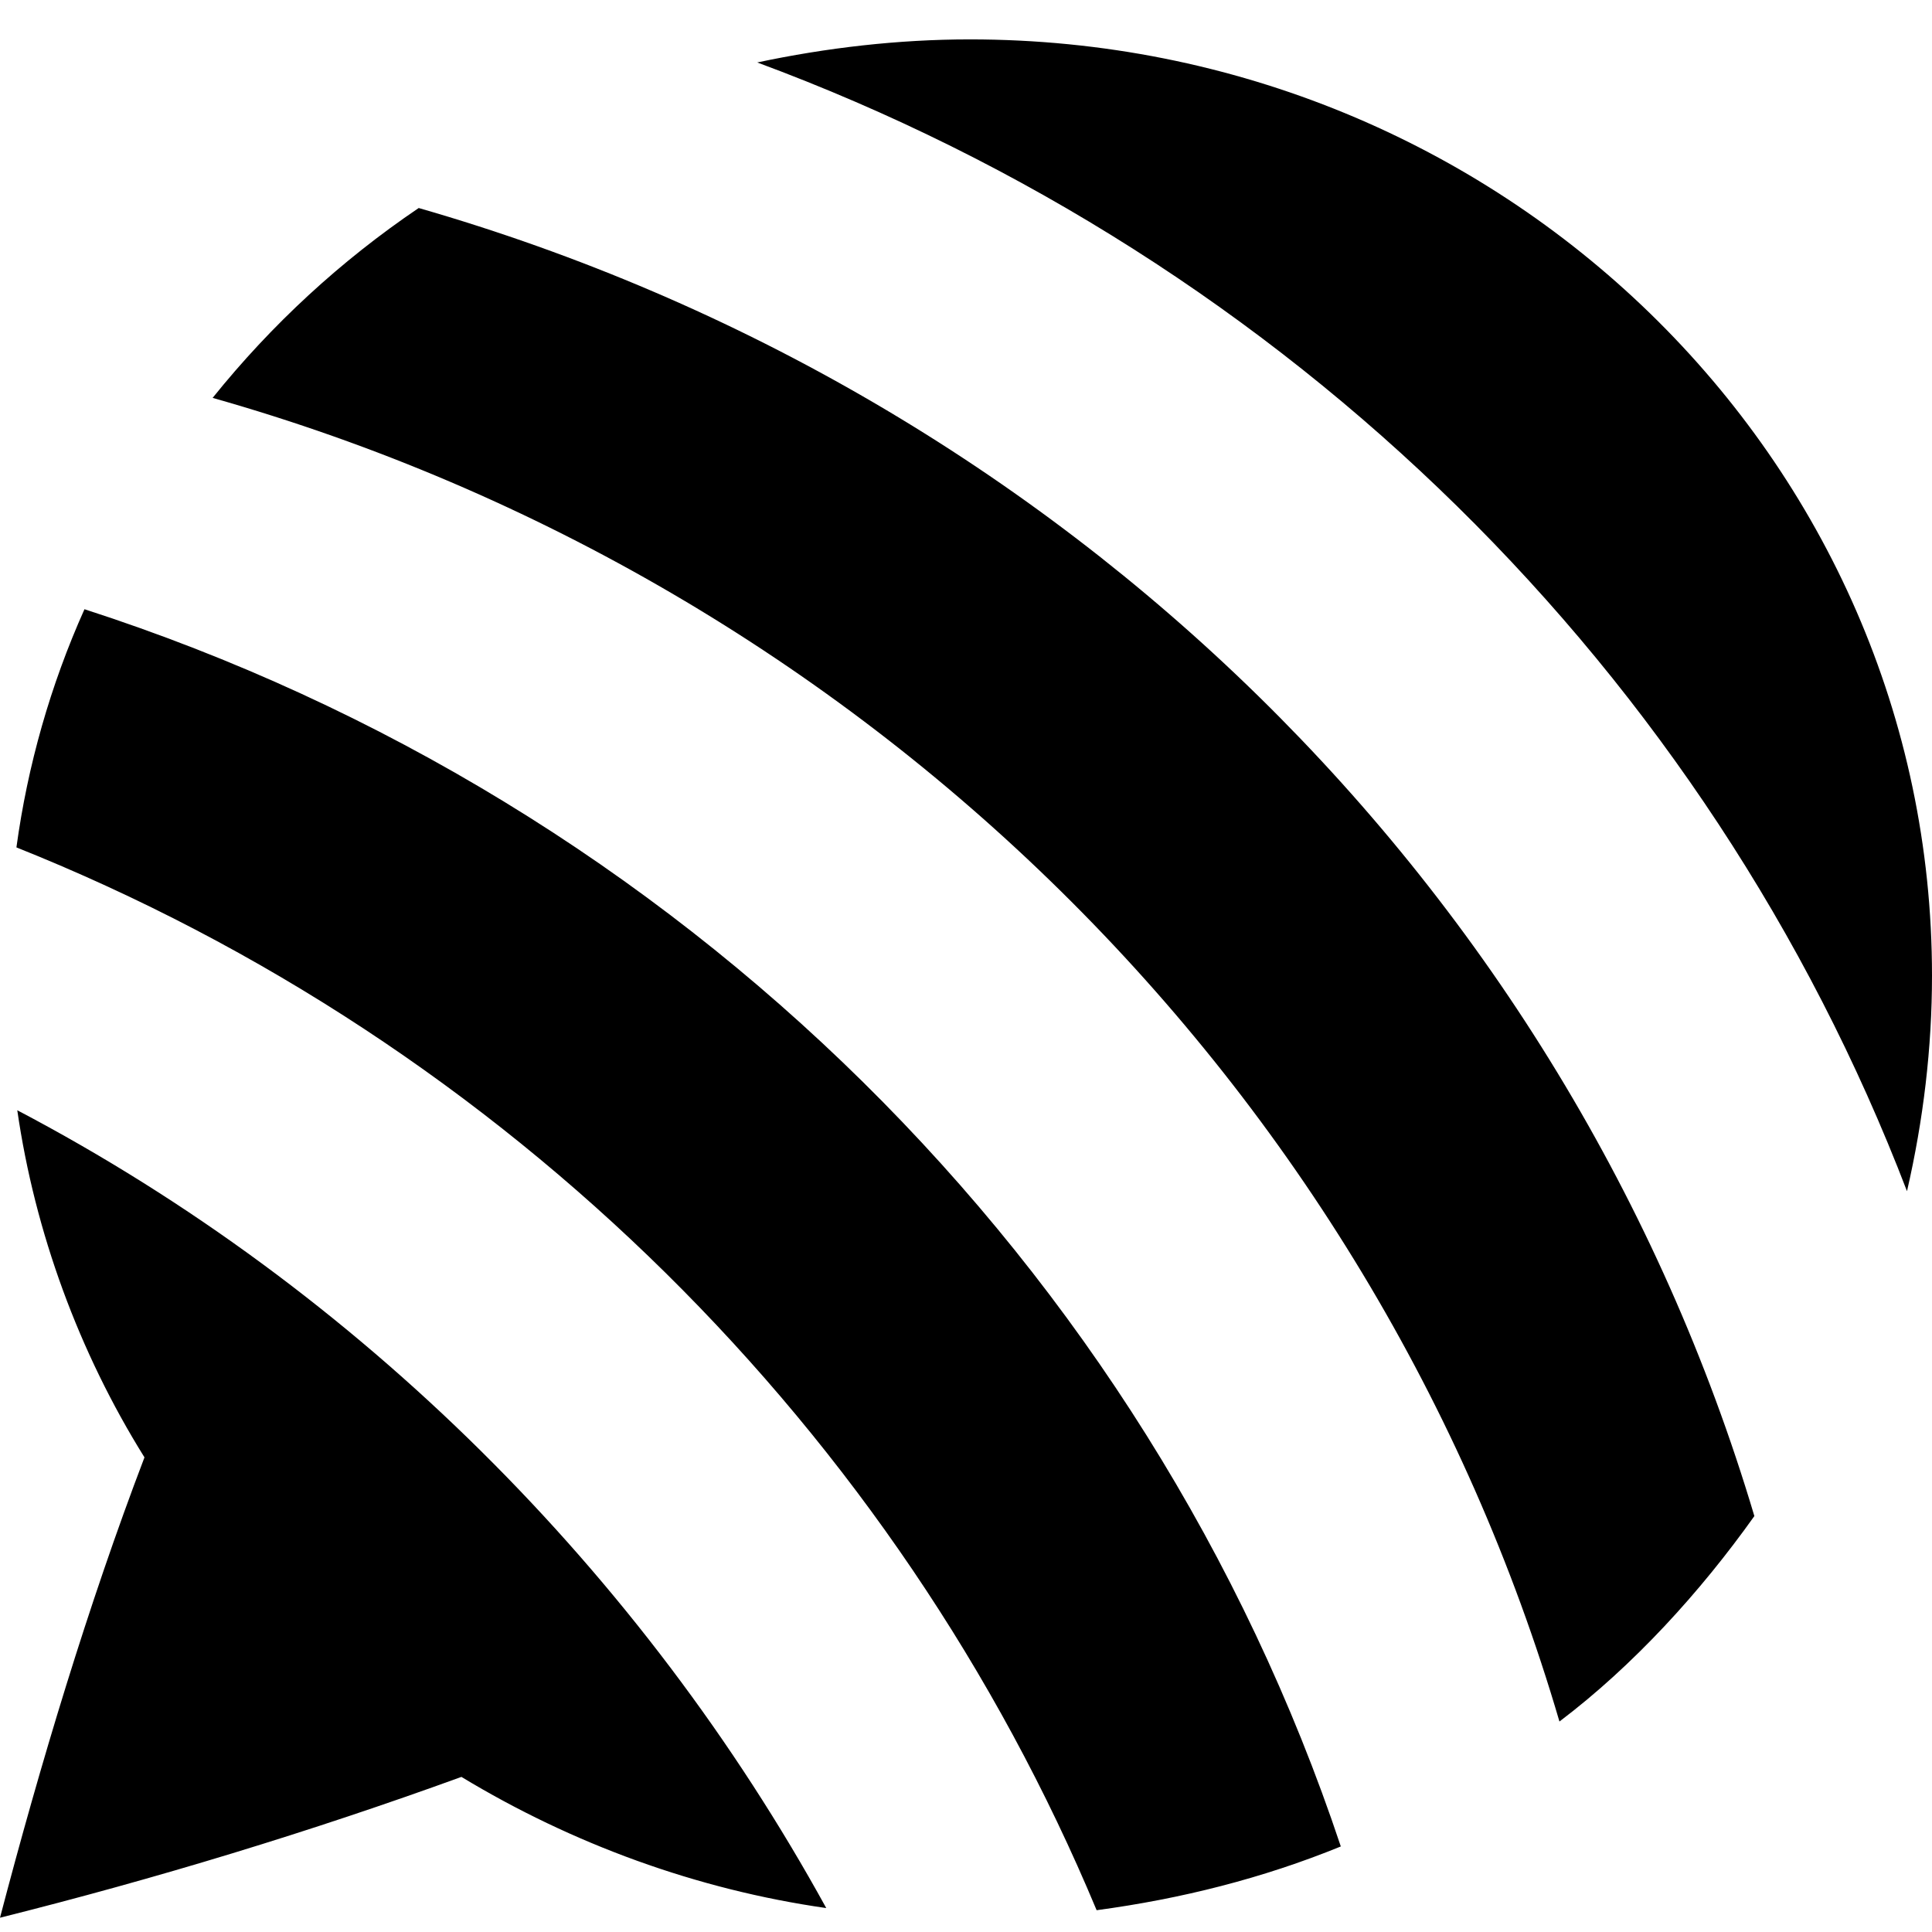 <svg width="18" height="18" viewBox="0 0 18 18" fill="none" xmlns="http://www.w3.org/2000/svg">
<path d="M17.767 11.098C17.92 10.434 18 9.762 18 9.09C18 4.273 13.99 0.367 9.036 0.367C8.369 0.367 7.698 0.445 7.055 0.582C12.013 2.418 15.915 6.266 17.767 11.098ZM1.981 3.707C2.531 3.023 3.174 2.43 3.901 1.938C9.912 3.668 14.601 8.27 16.345 14.125C15.842 14.832 15.22 15.516 14.529 16.039C12.797 10.129 8.052 5.426 1.981 3.707ZM1.346 13.578C0.735 12.598 0.325 11.48 0.161 10.344C3.351 12.02 5.987 14.664 7.698 17.777C6.493 17.605 5.332 17.18 4.299 16.555C2.893 17.066 1.45 17.504 0 17.867C0.374 16.441 0.82 14.957 1.346 13.578ZM0.153 7.895C0.257 7.133 0.47 6.383 0.787 5.676C6.328 7.465 10.688 11.793 12.492 17.203C11.764 17.5 11.005 17.691 10.217 17.797C8.357 13.34 4.721 9.719 0.153 7.895Z" fill="black"/>
</svg>
